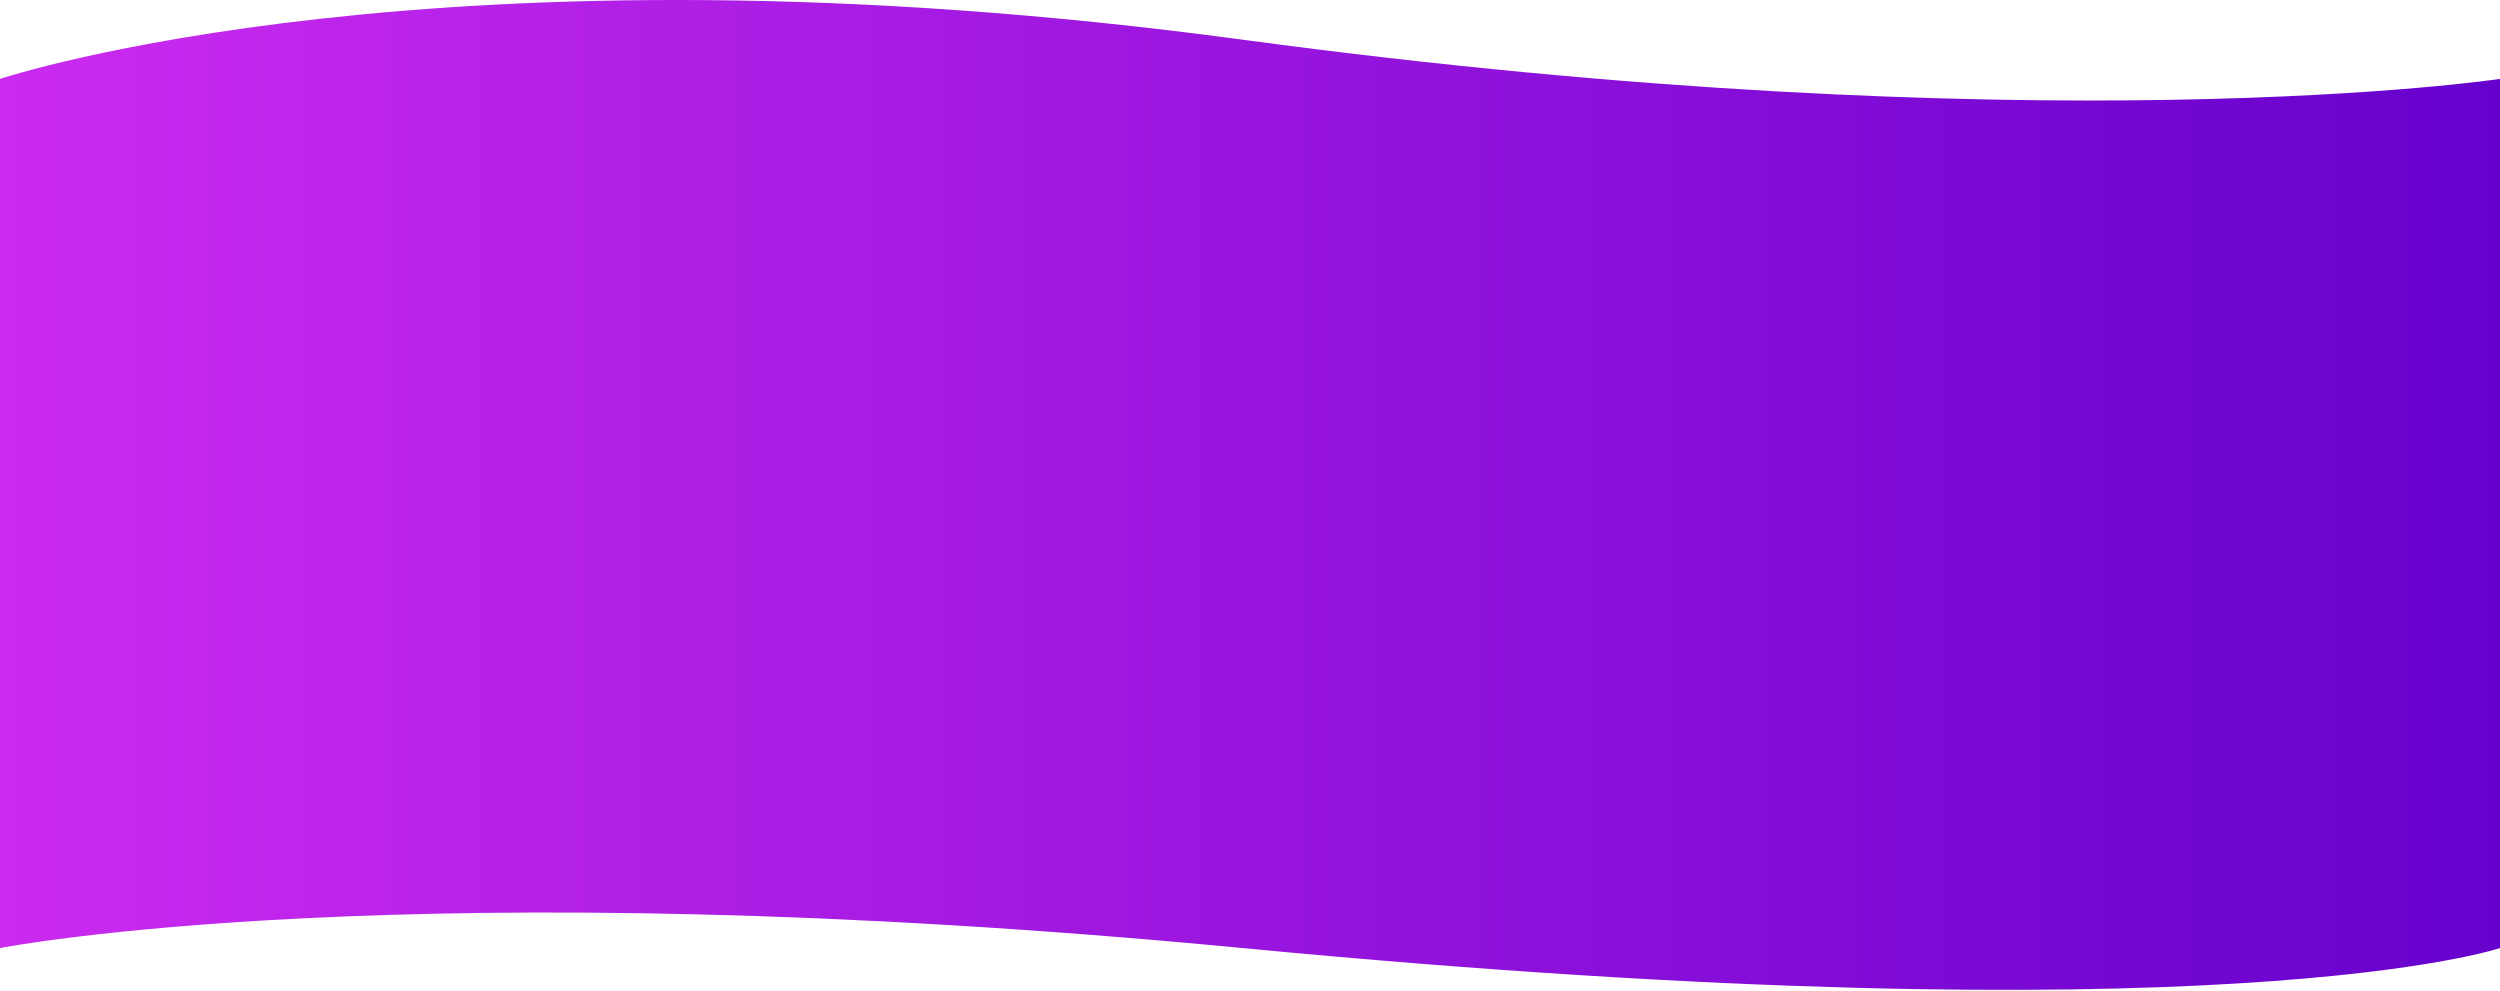 <svg width="1440" height="571" viewBox="0 0 1440 571" fill="none" xmlns="http://www.w3.org/2000/svg">
<path d="M1440 45.448V546.065C1440 546.065 1281.67 600.293 715.5 546.065C235 500.042 0 546.065 0 546.065V45.448C0 45.448 254 -39.458 715.5 22.833C1177 85.125 1440 45.448 1440 45.448Z" fill="url(#paint0_linear_2_5219)"/>
<defs>
<linearGradient id="paint0_linear_2_5219" x1="1440" y1="336.916" x2="6.1181e-06" y2="336.916" gradientUnits="userSpaceOnUse">
<stop stop-color="#6601CD"/>
<stop offset="1" stop-color="#CB2AEF"/>
</linearGradient>
</defs>
</svg>
